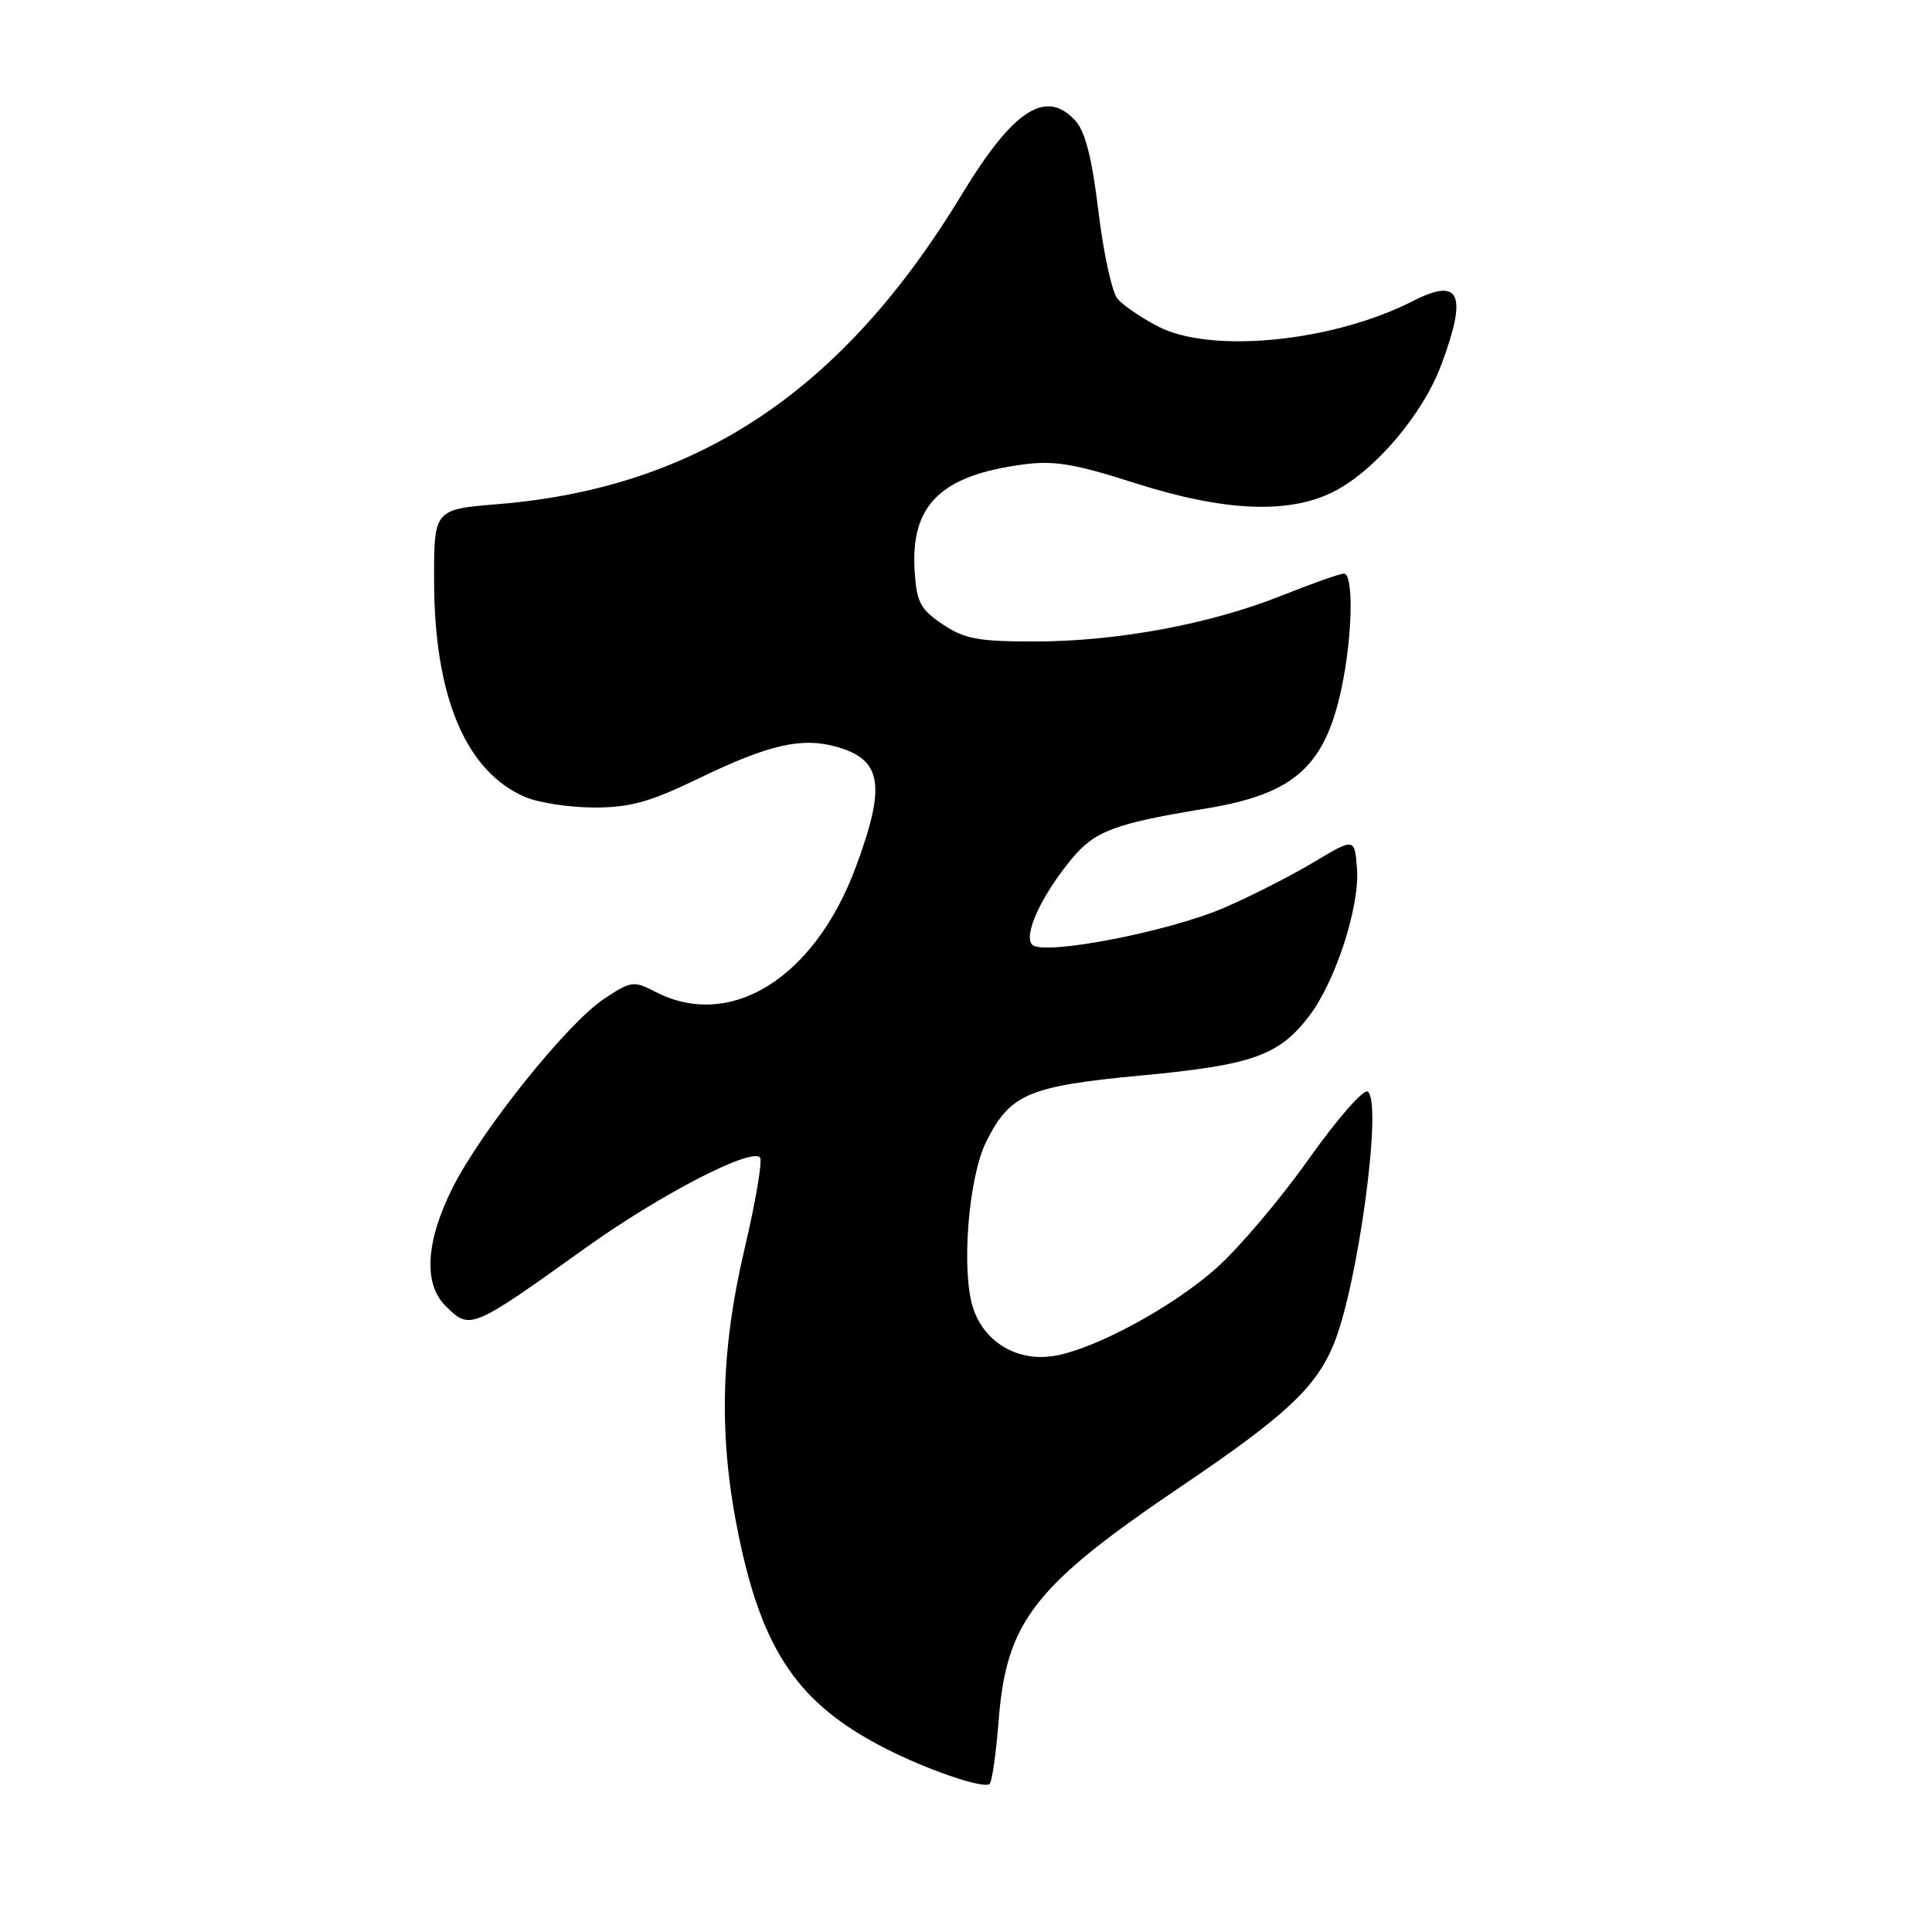 <?xml version="1.0" encoding="UTF-8" standalone="no"?>
<!DOCTYPE svg PUBLIC "-//W3C//DTD SVG 1.1//EN" "http://www.w3.org/Graphics/SVG/1.1/DTD/svg11.dtd" >
<svg xmlns="http://www.w3.org/2000/svg" xmlns:xlink="http://www.w3.org/1999/xlink" version="1.1" viewBox="0 0 256 256">
 <g >
 <path fill="currentColor"
d=" M 132.32 228.05 C 133.34 214.83 136.99 210.15 156.65 196.86 C 170.25 187.67 174.29 183.91 176.67 178.25 C 179.92 170.49 183.25 145.89 181.22 144.64 C 180.66 144.29 177.14 148.32 173.40 153.60 C 169.66 158.88 164.17 165.36 161.20 168.01 C 155.37 173.21 145.04 178.79 139.65 179.67 C 134.81 180.45 130.45 177.88 128.95 173.35 C 127.34 168.47 128.31 156.05 130.67 151.30 C 133.83 144.95 136.25 143.92 151.20 142.51 C 165.96 141.12 169.46 139.88 173.47 134.63 C 176.97 130.04 180.19 120.10 179.81 115.09 C 179.50 111.00 179.50 111.00 174.00 114.29 C 170.97 116.10 165.64 118.81 162.14 120.31 C 154.72 123.49 138.26 126.66 136.78 125.18 C 135.56 123.96 137.95 118.73 141.97 113.85 C 145.06 110.10 147.64 109.13 159.86 107.12 C 171.80 105.16 175.84 101.36 177.98 90.08 C 179.25 83.40 179.30 76.00 178.08 76.00 C 177.57 76.00 173.85 77.32 169.83 78.92 C 160.33 82.71 147.99 85.00 137.04 85.00 C 129.59 85.00 127.79 84.66 124.90 82.72 C 121.96 80.74 121.46 79.80 121.20 75.77 C 120.62 66.95 124.59 63.01 135.54 61.55 C 139.65 60.99 142.34 61.44 150.26 63.97 C 162.18 67.79 170.79 68.17 176.75 65.13 C 182.22 62.34 188.52 54.91 190.97 48.36 C 194.48 38.96 193.48 36.69 187.22 39.89 C 176.61 45.30 160.48 46.91 153.43 43.25 C 151.20 42.09 148.78 40.44 148.06 39.57 C 147.34 38.70 146.21 33.50 145.55 28.02 C 144.71 21.03 143.80 17.44 142.52 16.02 C 138.61 11.70 134.27 14.50 127.44 25.78 C 111.66 51.81 92.45 64.63 66.00 66.80 C 57.50 67.50 57.50 67.50 57.52 77.00 C 57.54 92.38 61.77 102.33 69.67 105.64 C 71.47 106.39 75.56 107.00 78.77 107.00 C 83.49 107.00 86.12 106.27 92.55 103.16 C 101.91 98.63 106.27 97.64 110.94 98.98 C 116.88 100.69 117.41 104.08 113.41 114.86 C 107.95 129.60 96.79 136.56 86.86 131.43 C 83.96 129.93 83.64 129.97 80.03 132.36 C 75.17 135.58 63.77 149.80 59.96 157.41 C 56.43 164.46 56.08 170.08 59.00 173.00 C 62.28 176.28 62.36 176.25 77.55 165.38 C 87.38 158.34 99.43 152.09 100.70 153.36 C 101.06 153.72 100.15 159.13 98.68 165.38 C 95.44 179.13 95.20 190.52 97.89 203.55 C 101.06 218.87 105.86 225.83 117.29 231.66 C 122.81 234.49 130.10 236.99 131.10 236.41 C 131.43 236.22 131.98 232.46 132.32 228.05 Z "/>
</g>
</svg>